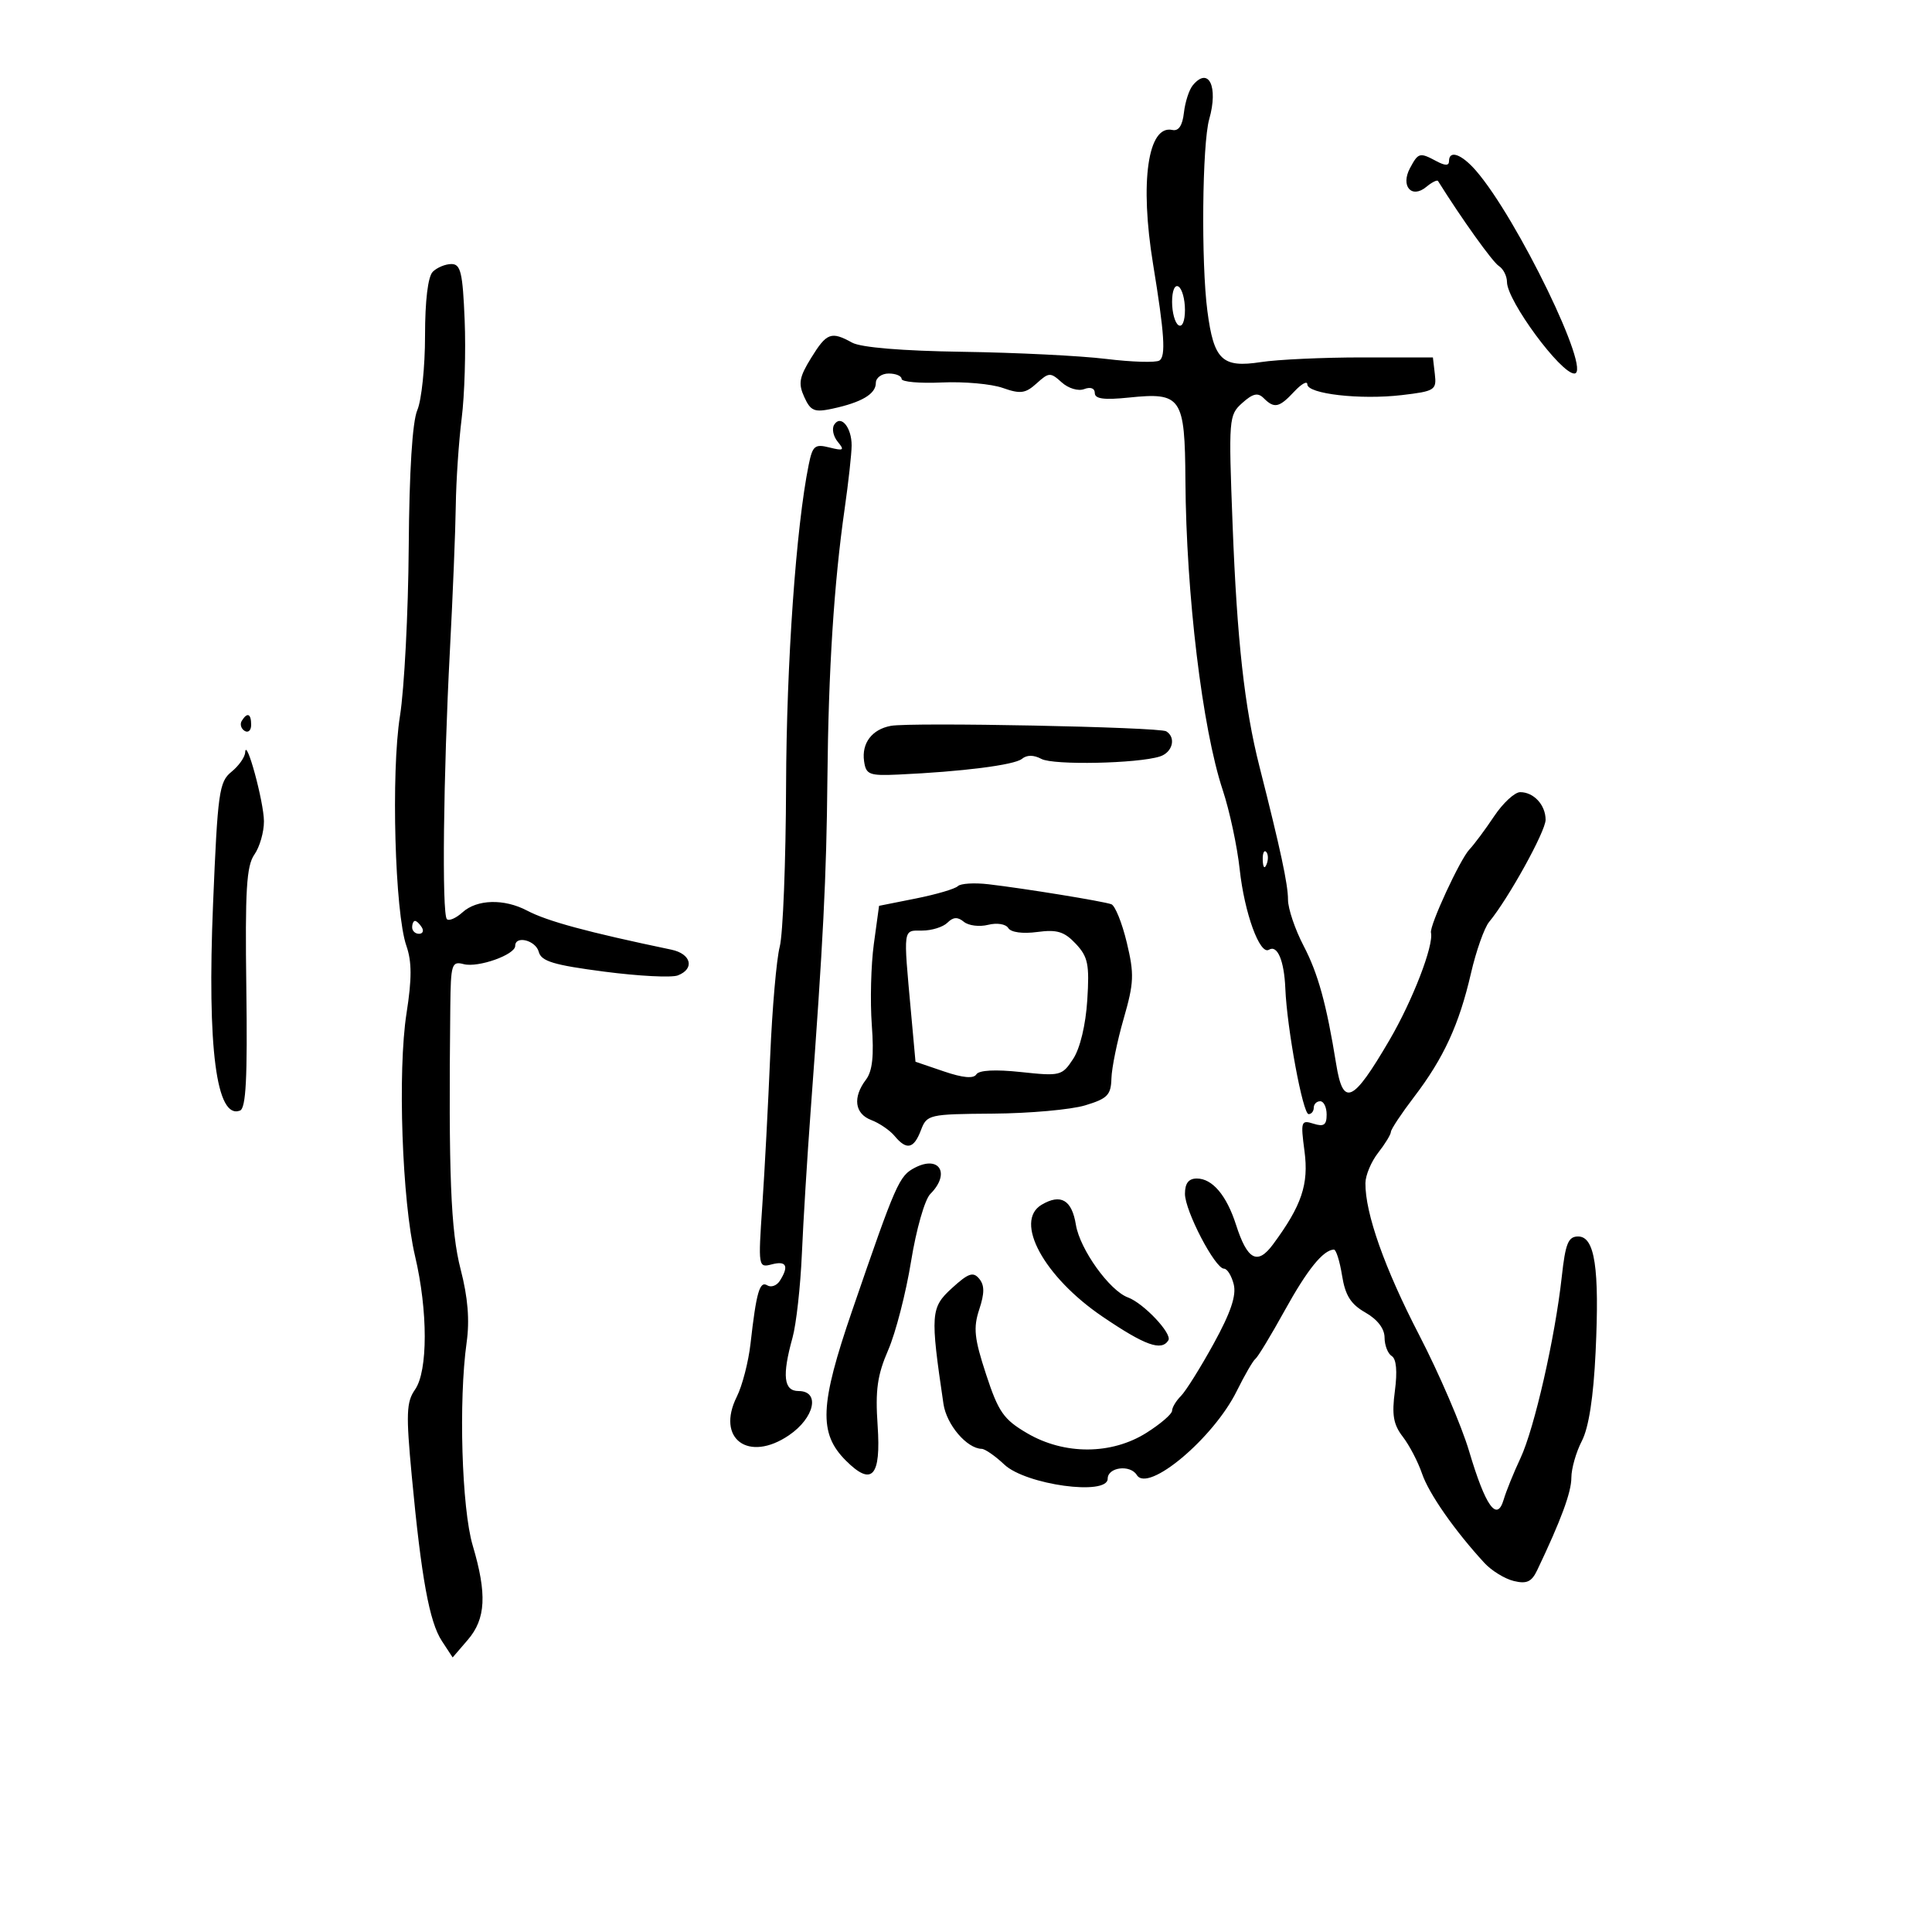 <svg xmlns="http://www.w3.org/2000/svg" width="300" height="300" viewBox="0 0 300 300" version="1.1">
	<path d="M 185.211 13.250 C 184.642 13.938, 184.025 15.850, 183.838 17.500 C 183.612 19.506, 183.016 20.394, 182.038 20.179 C 178.241 19.347, 176.960 28.261, 179.047 41 C 180.824 51.849, 181.053 55.349, 180.028 55.983 C 179.463 56.332, 175.738 56.219, 171.750 55.732 C 167.763 55.245, 157.750 54.748, 149.500 54.627 C 140.093 54.489, 133.686 53.958, 132.316 53.203 C 129.059 51.409, 128.369 51.666, 125.955 55.574 C 124.105 58.566, 123.931 59.554, 124.886 61.650 C 125.878 63.827, 126.449 64.062, 129.263 63.458 C 133.790 62.486, 136 61.176, 136 59.465 C 136 58.659, 136.900 58, 138 58 C 139.100 58, 140 58.377, 140 58.838 C 140 59.299, 142.813 59.548, 146.250 59.390 C 149.688 59.233, 153.946 59.615, 155.714 60.240 C 158.449 61.206, 159.231 61.101, 160.964 59.533 C 162.874 57.804, 163.115 57.794, 164.855 59.369 C 165.899 60.313, 167.431 60.772, 168.355 60.417 C 169.340 60.039, 170 60.287, 170 61.033 C 170 61.940, 171.437 62.131, 175.271 61.736 C 183.467 60.890, 183.986 61.649, 184.071 74.610 C 184.187 92.312, 186.696 113.138, 189.861 122.671 C 190.926 125.877, 192.113 131.425, 192.500 135 C 193.234 141.777, 195.626 148.349, 197.041 147.475 C 198.351 146.665, 199.408 149.166, 199.586 153.495 C 199.840 159.695, 202.305 173, 203.199 173 C 203.640 173, 204 172.550, 204 172 C 204 171.450, 204.450 171, 205 171 C 205.550 171, 206 171.930, 206 173.067 C 206 174.695, 205.565 174.997, 203.955 174.486 C 202.029 173.874, 201.948 174.124, 202.562 178.759 C 203.244 183.897, 202.126 187.205, 197.672 193.229 C 195.254 196.500, 193.688 195.666, 191.925 190.170 C 190.460 185.605, 188.251 183, 185.845 183 C 184.570 183, 184 183.733, 184 185.374 C 184 188.034, 188.678 197, 190.066 197 C 190.559 197, 191.237 198.095, 191.572 199.432 C 192.006 201.161, 191.107 203.823, 188.466 208.630 C 186.421 212.350, 184.130 216.013, 183.374 216.769 C 182.618 217.525, 182 218.555, 182 219.059 C 182 219.563, 180.209 221.106, 178.020 222.487 C 172.594 225.912, 165.275 225.937, 159.495 222.550 C 155.837 220.406, 155.040 219.265, 153.122 213.422 C 151.286 207.830, 151.113 206.189, 152.055 203.333 C 152.891 200.799, 152.889 199.572, 152.047 198.557 C 151.115 197.433, 150.364 197.693, 147.812 200.025 C 144.507 203.043, 144.436 204.013, 146.501 218 C 146.977 221.228, 150.125 224.923, 152.445 224.978 C 152.965 224.990, 154.540 226.086, 155.945 227.412 C 159.278 230.559, 172 232.306, 172 229.616 C 172 227.819, 175.495 227.374, 176.525 229.041 C 178.267 231.860, 188.424 223.325, 192.044 216 C 193.268 213.525, 194.572 211.275, 194.943 211 C 195.314 210.725, 197.358 207.350, 199.486 203.500 C 203 197.139, 205.437 194.118, 207.122 194.032 C 207.464 194.014, 208.036 195.826, 208.393 198.059 C 208.889 201.158, 209.745 202.517, 212.015 203.809 C 213.887 204.874, 214.990 206.311, 214.994 207.691 C 214.997 208.896, 215.500 210.191, 216.112 210.569 C 216.825 211.010, 216.999 212.948, 216.598 215.975 C 216.103 219.705, 216.360 221.198, 217.826 223.097 C 218.846 224.419, 220.190 226.995, 220.813 228.822 C 221.875 231.936, 225.882 237.677, 230.490 242.685 C 231.595 243.887, 233.647 245.151, 235.050 245.494 C 237.069 245.987, 237.829 245.636, 238.700 243.808 C 242.397 236.054, 244 231.715, 244 229.461 C 244 228.053, 244.733 225.482, 245.630 223.749 C 246.705 221.669, 247.432 216.968, 247.765 209.928 C 248.384 196.884, 247.645 192, 245.053 192 C 243.515 192, 243.079 193.074, 242.511 198.250 C 241.478 207.666, 238.256 221.824, 236.100 226.419 C 235.047 228.663, 233.872 231.563, 233.490 232.862 C 232.447 236.404, 230.668 233.908, 228.119 225.327 C 226.948 221.382, 223.465 213.282, 220.381 207.327 C 215 196.941, 211.975 188.389, 212.022 183.701 C 212.034 182.491, 212.924 180.375, 214 179 C 215.076 177.625, 215.966 176.166, 215.978 175.759 C 215.990 175.351, 217.611 172.907, 219.580 170.327 C 224.170 164.314, 226.579 159.079, 228.406 151.151 C 229.210 147.660, 230.484 144.060, 231.235 143.151 C 234.218 139.547, 240 129.089, 240 127.299 C 240 124.998, 238.159 122.998, 236.050 123.007 C 235.198 123.011, 233.376 124.698, 232.001 126.757 C 230.627 128.816, 228.904 131.130, 228.172 131.901 C 226.713 133.436, 221.955 143.732, 222.200 144.821 C 222.649 146.814, 219.350 155.357, 215.759 161.500 C 210.047 171.271, 208.562 171.937, 207.478 165.215 C 205.980 155.921, 204.669 151.165, 202.422 146.865 C 201.090 144.315, 200 141.089, 200 139.695 C 200 137.314, 198.843 131.917, 195.561 119 C 193.248 109.896, 192.083 99.401, 191.398 81.500 C 190.764 64.956, 190.804 64.448, 192.897 62.574 C 194.545 61.097, 195.322 60.922, 196.224 61.824 C 197.873 63.473, 198.632 63.311, 200.961 60.811 C 202.082 59.608, 203 59.097, 203 59.676 C 203 61.167, 211.228 62.108, 217.662 61.352 C 222.803 60.748, 223.088 60.568, 222.803 58.106 L 222.500 55.500 211.500 55.500 C 205.450 55.500, 198.383 55.826, 195.796 56.225 C 189.777 57.152, 188.481 55.917, 187.483 48.300 C 186.497 40.781, 186.673 22.354, 187.768 18.500 C 189.209 13.427, 187.673 10.273, 185.211 13.250 M 218.943 26.107 C 217.446 28.904, 219.198 30.910, 221.482 29.015 C 222.343 28.300, 223.159 27.892, 223.294 28.107 C 226.987 34.008, 231.768 40.687, 232.736 41.300 C 233.431 41.740, 234.002 42.865, 234.004 43.800 C 234.012 46.689, 242.338 58, 244.458 58 C 247.289 58, 235.582 33.855, 229.181 26.493 C 226.935 23.910, 225 23.235, 225 25.035 C 225 25.749, 224.399 25.749, 223.066 25.035 C 220.446 23.633, 220.238 23.688, 218.943 26.107 M 67.200 42.200 C 66.450 42.950, 66 46.674, 66 52.135 C 66 56.939, 65.460 62.137, 64.800 63.685 C 64.031 65.490, 63.552 73.139, 63.466 85 C 63.392 95.175, 62.780 106.956, 62.107 111.181 C 60.708 119.965, 61.316 141.739, 63.103 146.866 C 63.959 149.321, 63.965 151.972, 63.127 157.327 C 61.724 166.294, 62.431 186.481, 64.447 195.036 C 66.457 203.566, 66.456 212.904, 64.444 215.777 C 63.099 217.697, 63.031 219.525, 63.945 229.249 C 65.429 245.038, 66.673 251.852, 68.612 254.811 L 70.287 257.368 72.644 254.628 C 75.441 251.376, 75.640 247.519, 73.400 239.974 C 71.694 234.232, 71.194 217.481, 72.458 208.462 C 72.945 204.992, 72.655 201.458, 71.528 197.108 C 69.987 191.162, 69.639 182.332, 69.922 156.344 C 69.995 149.689, 70.141 149.224, 72.007 149.712 C 74.238 150.295, 80 148.253, 80 146.879 C 80 145.202, 83.190 146.009, 83.659 147.804 C 84.042 149.268, 85.962 149.848, 93.815 150.873 C 99.142 151.569, 104.287 151.834, 105.250 151.462 C 107.918 150.431, 107.337 148.109, 104.250 147.463 C 91.161 144.724, 84.990 143.053, 81.846 141.398 C 78.285 139.523, 74.063 139.633, 71.823 141.661 C 70.813 142.574, 69.719 143.053, 69.391 142.724 C 68.599 141.932, 68.842 120.289, 69.861 101 C 70.311 92.475, 70.722 82.350, 70.774 78.500 C 70.826 74.650, 71.238 68.557, 71.689 64.960 C 72.141 61.363, 72.349 54.501, 72.152 49.710 C 71.849 42.325, 71.537 41, 70.097 41 C 69.164 41, 67.860 41.540, 67.200 42.200 M 182 46.882 C 182 48.532, 182.450 50.160, 183 50.500 C 183.582 50.860, 184 49.863, 184 48.118 C 184 46.468, 183.550 44.840, 183 44.500 C 182.418 44.140, 182 45.137, 182 46.882 M 129.527 65.957 C 129.142 66.579, 129.395 67.771, 130.089 68.607 C 131.175 69.916, 130.997 70.037, 128.799 69.486 C 126.527 68.915, 126.176 69.208, 125.574 72.173 C 123.612 81.832, 122.126 102.920, 122.061 122 C 122.021 133.825, 121.578 145.075, 121.077 147 C 120.575 148.925, 119.909 156.575, 119.595 164 C 119.282 171.425, 118.731 181.862, 118.369 187.194 C 117.722 196.757, 117.742 196.880, 119.856 196.327 C 122.121 195.735, 122.541 196.598, 121.096 198.878 C 120.616 199.636, 119.736 199.955, 119.141 199.587 C 117.959 198.857, 117.442 200.656, 116.541 208.635 C 116.223 211.459, 115.264 215.168, 114.411 216.878 C 111.154 223.407, 116.221 227.150, 122.515 222.864 C 126.495 220.154, 127.394 216, 124 216 C 121.688 216, 121.420 213.629, 123.062 207.716 C 123.640 205.635, 124.293 199.785, 124.513 194.716 C 124.733 189.647, 125.347 179.650, 125.877 172.500 C 127.825 146.241, 128.334 136.166, 128.478 121 C 128.639 104.040, 129.497 90.586, 131.157 79 C 131.748 74.875, 132.236 70.454, 132.241 69.175 C 132.252 66.339, 130.543 64.312, 129.527 65.957 M 37.543 111.931 C 37.226 112.443, 37.425 113.144, 37.984 113.490 C 38.543 113.835, 39 113.416, 39 112.559 C 39 110.802, 38.400 110.544, 37.543 111.931 M 138.323 112.711 C 135.393 113.261, 133.777 115.398, 134.173 118.195 C 134.470 120.287, 134.961 120.479, 139.500 120.273 C 149.391 119.824, 157.522 118.791, 158.686 117.835 C 159.456 117.203, 160.516 117.206, 161.708 117.844 C 163.569 118.840, 176.621 118.573, 180.103 117.467 C 182.077 116.841, 182.664 114.529, 181.095 113.559 C 180.012 112.890, 141.442 112.125, 138.323 112.711 M 38.067 116.840 C 38.030 117.577, 37.069 118.933, 35.931 119.855 C 34.027 121.396, 33.799 123.038, 33.084 140.357 C 32.157 162.786, 33.600 173.857, 37.265 172.452 C 38.196 172.096, 38.438 167.412, 38.249 153.410 C 38.044 138.222, 38.272 134.450, 39.499 132.698 C 40.325 131.519, 40.993 129.193, 40.985 127.527 C 40.970 124.493, 38.193 114.321, 38.067 116.840 M 196.079 133.583 C 196.127 134.748, 196.364 134.985, 196.683 134.188 C 196.972 133.466, 196.936 132.603, 196.604 132.271 C 196.272 131.939, 196.036 132.529, 196.079 133.583 M 148.730 137.603 C 148.309 138.024, 145.385 138.884, 142.232 139.513 L 136.500 140.657 135.690 146.578 C 135.245 149.835, 135.102 155.492, 135.373 159.150 C 135.729 163.941, 135.475 166.317, 134.465 167.650 C 132.377 170.406, 132.711 172.940, 135.291 173.921 C 136.551 174.400, 138.181 175.514, 138.914 176.396 C 140.779 178.644, 141.898 178.399, 143 175.500 C 143.926 173.065, 144.217 172.998, 154.225 172.923 C 159.876 172.881, 166.300 172.304, 168.500 171.640 C 171.964 170.596, 172.511 170.037, 172.581 167.467 C 172.625 165.835, 173.478 161.663, 174.477 158.196 C 176.090 152.599, 176.145 151.271, 174.963 146.344 C 174.231 143.293, 173.152 140.622, 172.566 140.409 C 171.287 139.945, 159.104 137.963, 153.498 137.307 C 151.296 137.049, 149.151 137.182, 148.730 137.603 M 147.120 143.274 C 146.443 143.948, 144.676 144.500, 143.194 144.500 C 140.177 144.500, 140.256 143.921, 141.460 157.183 L 142.158 164.866 146.561 166.366 C 149.506 167.370, 151.177 167.523, 151.605 166.830 C 152.011 166.172, 154.552 166.040, 158.553 166.469 C 164.641 167.121, 164.921 167.050, 166.642 164.424 C 167.714 162.788, 168.587 159.150, 168.832 155.294 C 169.186 149.744, 168.946 148.572, 167.045 146.548 C 165.263 144.651, 164.133 144.307, 161.054 144.720 C 158.800 145.022, 156.979 144.775, 156.568 144.111 C 156.177 143.478, 154.813 143.260, 153.426 143.608 C 152.077 143.946, 150.384 143.734, 149.663 143.135 C 148.710 142.345, 148.016 142.382, 147.120 143.274 M 64 144 C 64 144.550, 64.477 145, 65.059 145 C 65.641 145, 65.840 144.550, 65.500 144 C 65.160 143.450, 64.684 143, 64.441 143 C 64.198 143, 64 143.450, 64 144 M 142.083 181.311 C 139.612 182.586, 139.155 183.625, 132.327 203.500 C 127.287 218.169, 127.101 222.556, 131.338 226.793 C 135.406 230.861, 136.822 229.294, 136.276 221.330 C 135.902 215.862, 136.229 213.530, 137.919 209.633 C 139.080 206.956, 140.678 200.756, 141.471 195.855 C 142.273 190.897, 143.597 186.261, 144.456 185.401 C 147.598 182.259, 145.905 179.340, 142.083 181.311 M 161.750 187.067 C 157.399 189.634, 162.098 198.272, 171.206 204.451 C 177.815 208.935, 180.358 209.848, 181.425 208.121 C 182.055 207.102, 177.579 202.357, 175.149 201.466 C 172.292 200.419, 167.682 193.983, 167.064 190.178 C 166.436 186.315, 164.723 185.312, 161.750 187.067" stroke="none" fill="black" fill-rule="evenodd"/>
</svg>